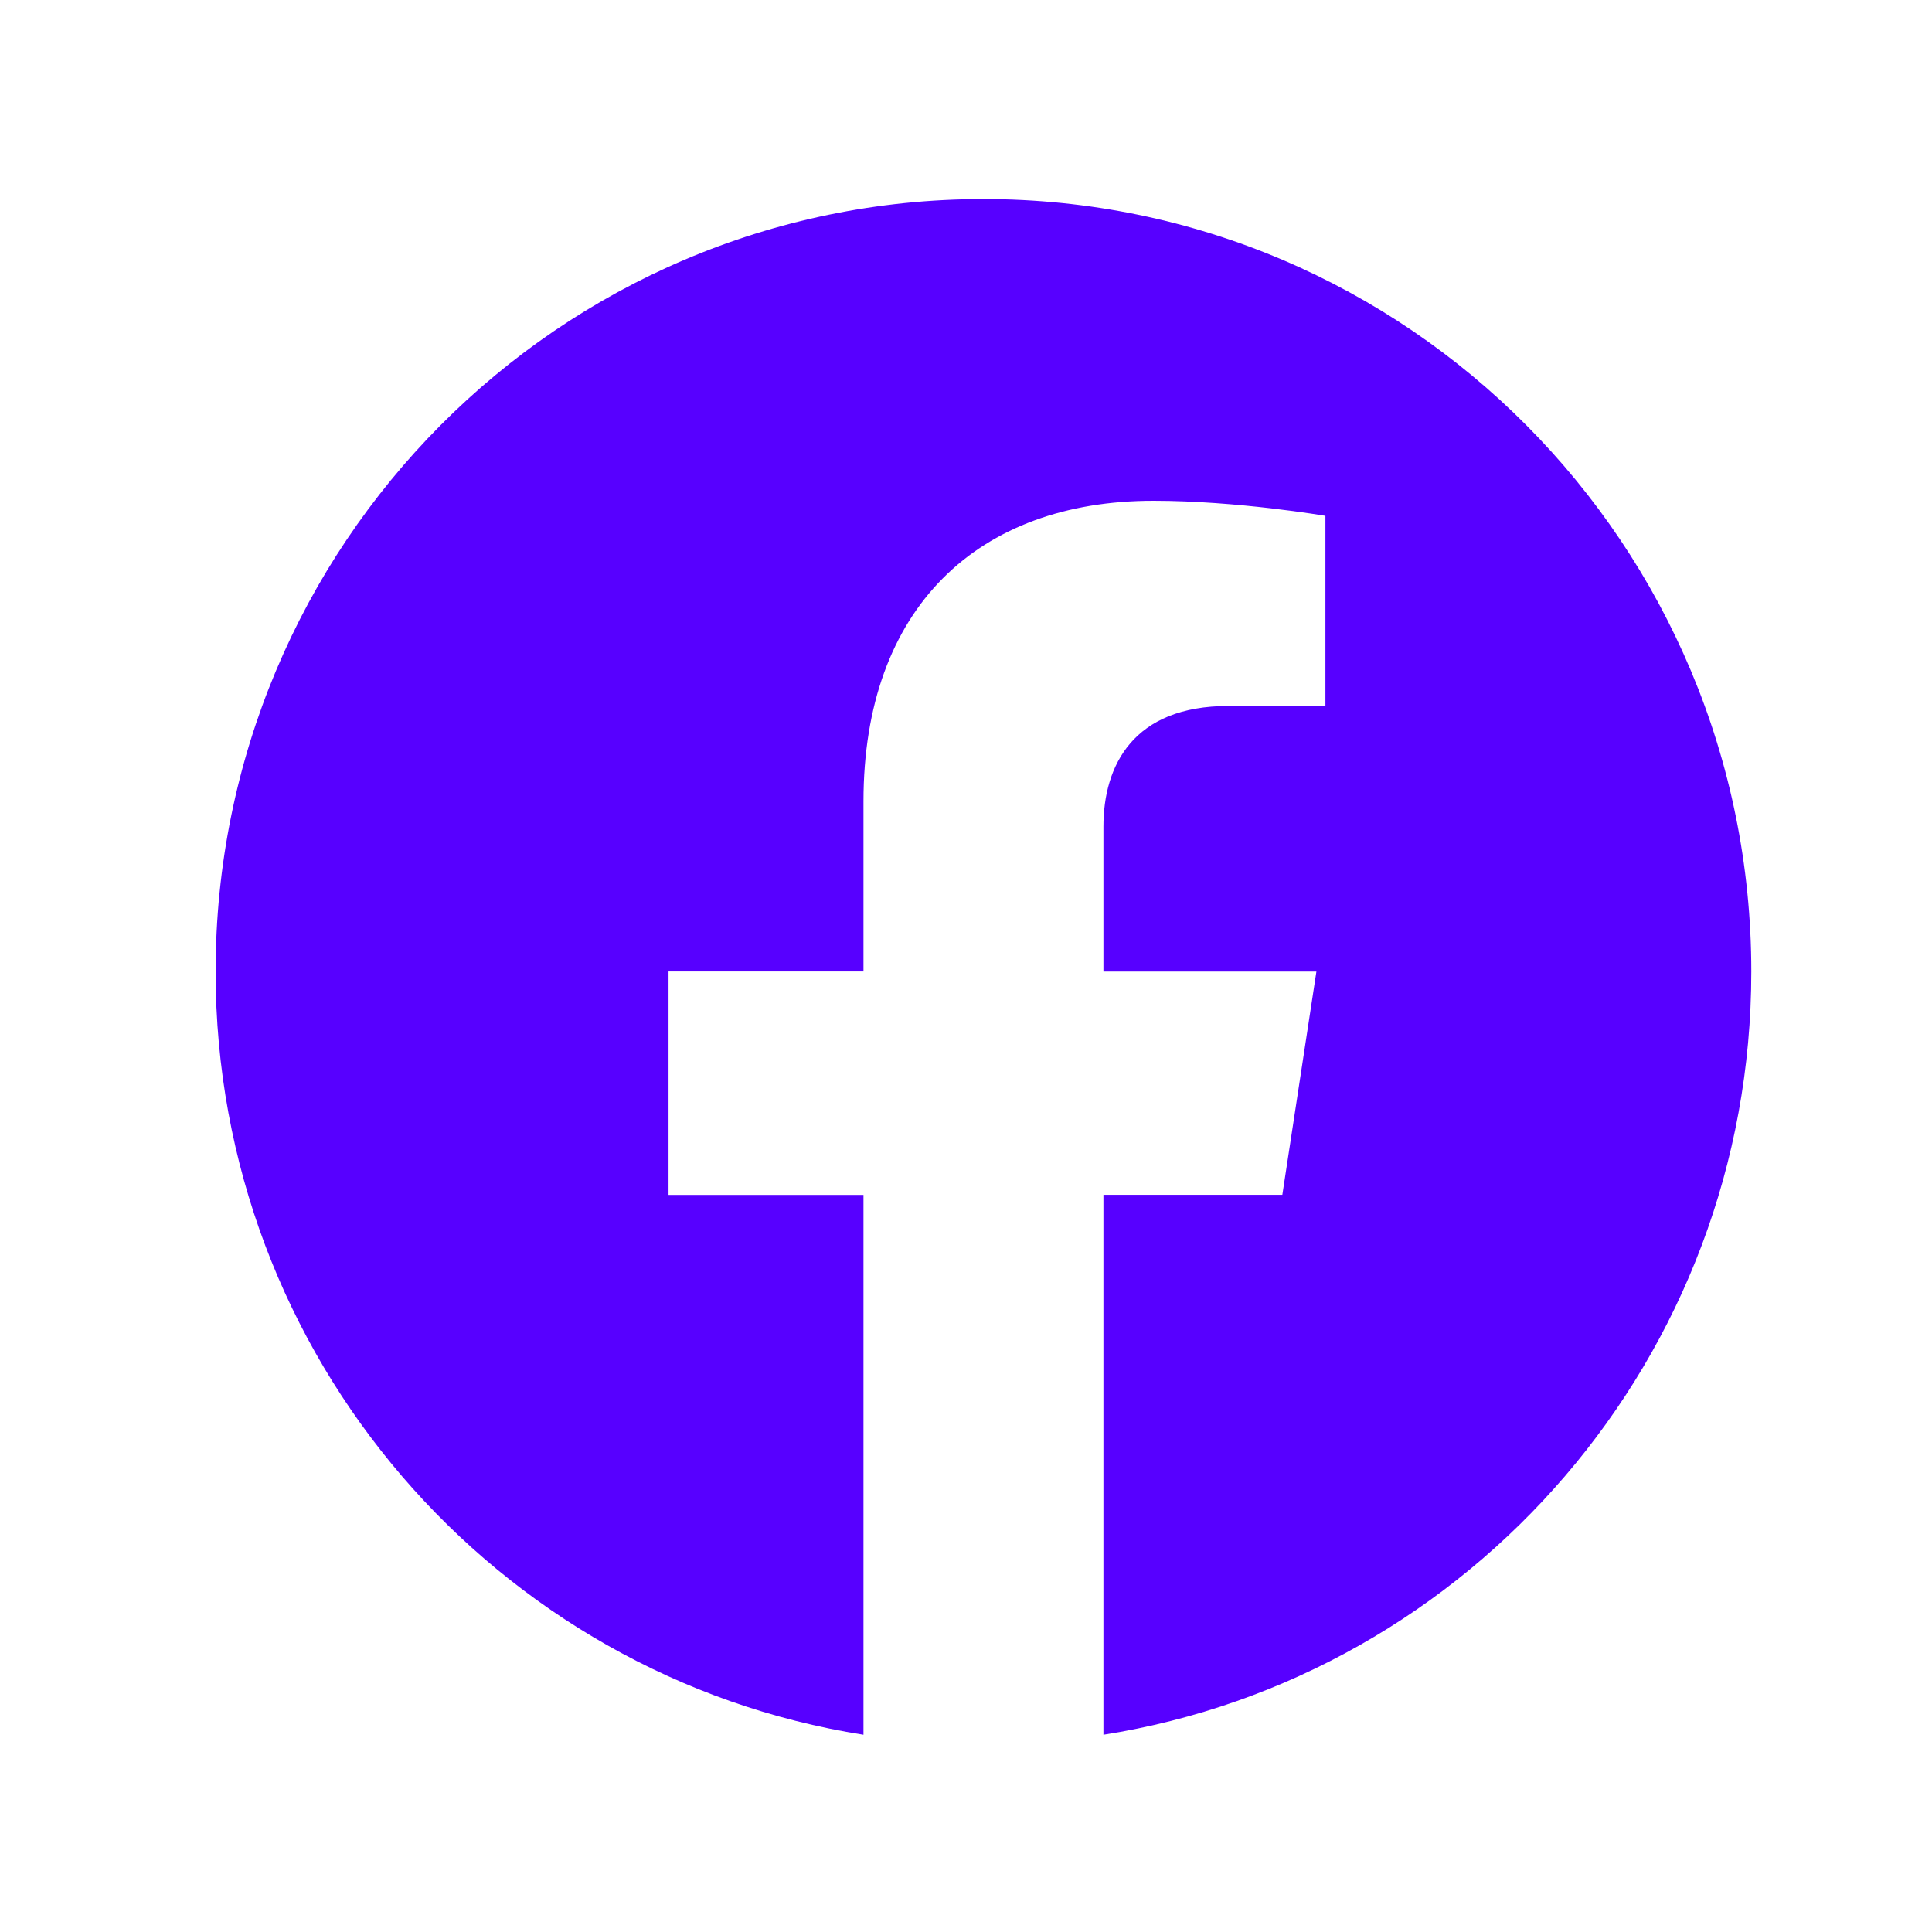 <svg width="30" height="30" viewBox="0 0 30 30" fill="none" xmlns="http://www.w3.org/2000/svg">
<g id="Icon">
<path id="Vector" d="M27.194 15.086C27.194 8.461 21.856 3.091 15.271 3.091C8.685 3.091 3.348 8.461 3.348 15.086C3.348 21.075 7.707 26.037 13.408 26.937V18.554H10.381V15.085H13.408V12.443C13.408 9.437 15.187 7.776 17.911 7.776C19.215 7.776 20.581 8.01 20.581 8.01V10.962H19.076C17.595 10.962 17.134 11.888 17.134 12.837V15.086H20.441L19.912 18.553H17.134V26.937C22.835 26.037 27.194 21.075 27.194 15.086Z" fill="#5700FF"/>
</g>
</svg>
